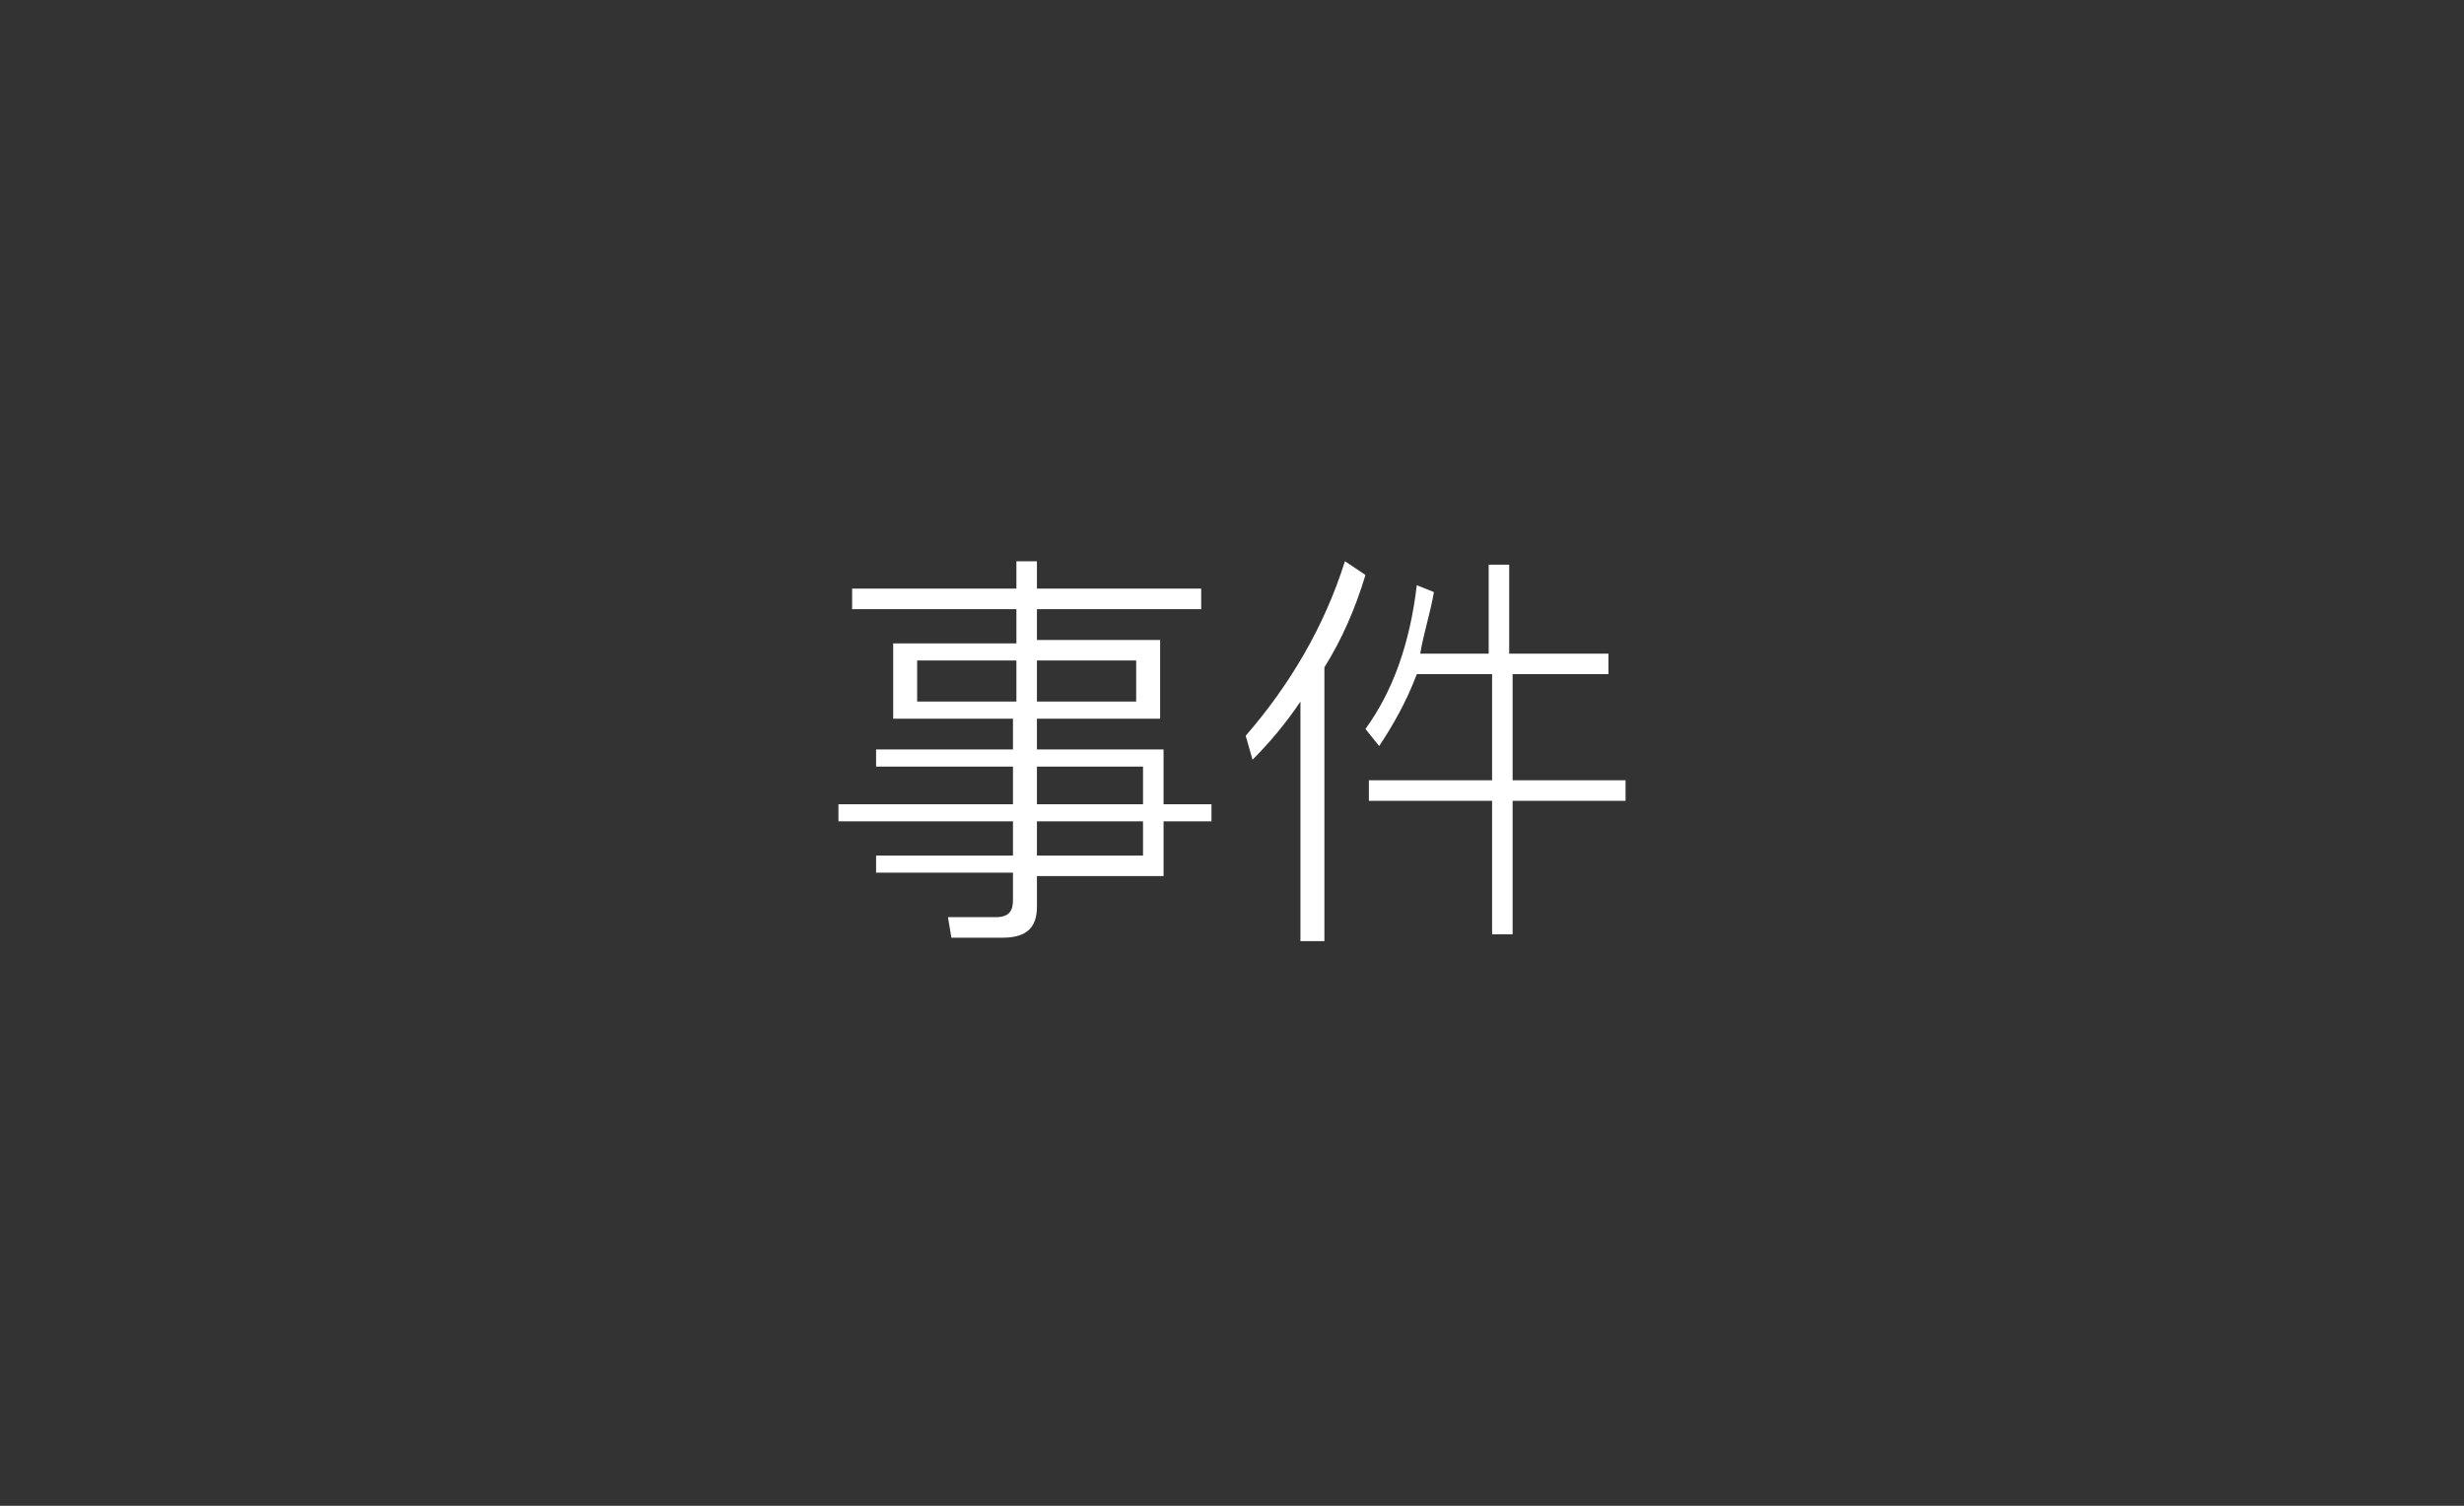 <?xml version="1.0" encoding="utf-8"?>
<!-- Generator: Adobe Illustrator 19.0.0, SVG Export Plug-In . SVG Version: 6.00 Build 0)  -->
<svg version="1.1" id="图层_1" xmlns="http://www.w3.org/2000/svg" xmlns:xlink="http://www.w3.org/1999/xlink" x="0px" y="0px"
	 viewBox="0 0 72 44" style="enable-background:new 0 0 72 44;" xml:space="preserve">
<rect x="0" y="0" width="72" height="44" fill="#333333" stroke="none"/>
<style type="text/css">
	.st0{fill:#FFFFFF;}
</style>
<g id="XMLID_2_">
	<path id="XMLID_3_" class="st0" d="M29.7,18.7v-0.9h-4.8v-0.6h4.8v-0.8h0.6v0.8h4.8v0.6h-4.8v0.9h3.6V21h-3.6v0.9h3.7v1.6h1.4V24
		h-1.4v1.6h-3.7v0.9c0,0.6-0.3,0.9-1,0.9h-1.5l-0.1-0.6c0.5,0,0.9,0,1.4,0c0.4,0,0.5-0.2,0.5-0.5v-0.8h-4v-0.5h4v-1h-5.1v-0.5h5.1
		v-1.1h-4v-0.5h4V21h-3.5v-2.2H29.7z M29.7,19.3h-2.9v1.2h2.9V19.3z M33.2,19.3h-2.9v1.2h2.9V19.3z M30.3,23.5h3.1v-1.1h-3.1V23.5z
		 M30.3,24v1h3.1v-1H30.3z"/>
	<path id="XMLID_9_" class="st0" d="M39.9,16.8c-0.3,1-0.7,1.9-1.2,2.7v8H38v-7c-0.4,0.6-0.9,1.2-1.4,1.7l-0.2-0.7
		c1.3-1.5,2.3-3.2,2.9-5.1L39.9,16.8z M41.9,17.3c-0.1,0.6-0.3,1.2-0.4,1.8h2v-2.6h0.6v2.6H47v0.6h-2.8v3.1h3.3v0.6h-3.3v3.9h-0.6
		v-3.9h-3.6v-0.6h3.6v-3.1h-2.2c-0.3,0.8-0.7,1.5-1.1,2.1l-0.4-0.5c0.8-1.1,1.3-2.5,1.5-4.2L41.9,17.3z"/>
</g>
</svg>
